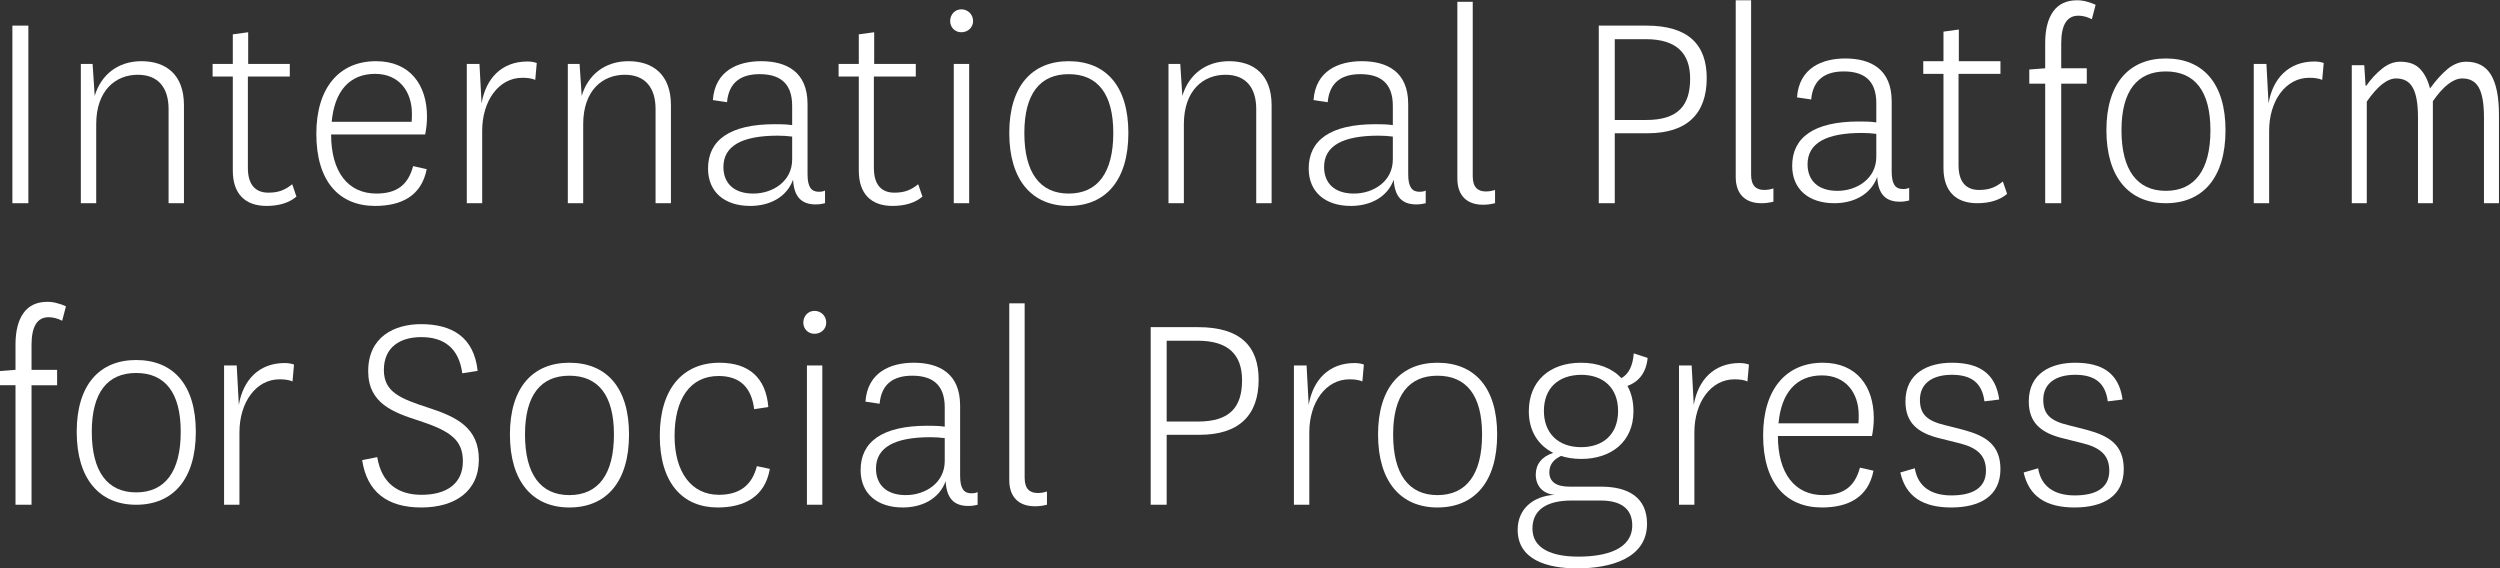 <?xml version="1.0" encoding="UTF-8" standalone="no"?>
<!-- Created with Inkscape (http://www.inkscape.org/) -->

<svg
   version="1.1"
   id="svg840"
   xml:space="preserve"
   width="663.084"
   height="150.718"
   viewBox="0 0 663.084 150.718"
   sodipodi:docname="IPSPlatform Logo only white.svg"
   inkscape:version="1.1.2 (0a00cf5339, 2022-02-04)"
   inkscape:export-filename="/home/bob/Projects/assets/logos/ipsp/IPSPlatform text only.png"
   inkscape:export-xdpi="216.98"
   inkscape:export-ydpi="216.98"
   xmlns:inkscape="http://www.inkscape.org/namespaces/inkscape"
   xmlns:sodipodi="http://sodipodi.sourceforge.net/DTD/sodipodi-0.dtd"
   xmlns="http://www.w3.org/2000/svg"
   xmlns:svg="http://www.w3.org/2000/svg"><rect x="0" y="0" width="663.084" height="150.718" fill="#333333" stroke="none"/><defs
     id="defs844"><clipPath
       clipPathUnits="userSpaceOnUse"
       id="clipPath854"><path
         d="M 0,354.331 H 850.394 V 0 H 0 Z"
         id="path852" /></clipPath></defs><sodipodi:namedview
     id="namedview842"
     pagecolor="#505050"
     bordercolor="#eeeeee"
     borderopacity="1"
     inkscape:pageshadow="0"
     inkscape:pageopacity="0"
     inkscape:pagecheckerboard="0"
     showgrid="false"
     width="1200px"
     inkscape:zoom="1.3502565"
     inkscape:cx="80.355103"
     inkscape:cy="68.135203"
     inkscape:window-width="2490"
     inkscape:window-height="1368"
     inkscape:window-x="0"
     inkscape:window-y="0"
     inkscape:window-maximized="1"
     inkscape:current-layer="g30504"
     fit-margin-top="0"
     fit-margin-left="0"
     fit-margin-right="0"
     fit-margin-bottom="0" /><g
     id="g846"
     inkscape:groupmode="layer"
     inkscape:label="IPSPanel_logotype blue quadri"
     transform="matrix(1.333,0,0,-1.333,-429.441,294.98)"><g
       id="g848"><g
         id="g850"
         clip-path="url(#clipPath854)"><g
           id="g30504"
           transform="translate(227.614,250.705)" /><path
           d="m 327.805,180.856 h -3.18 v 35.338 h 3.18 z"
           style="fill:#ffffff;fill-opacity:1;fill-rule:nonzero;stroke:none"
           id="path30508" /><g
           id="g30510"
           transform="translate(341.005,202.215)"
           style="fill:#ffffff"><path
             d="m 0,0 c 1.26,4.2 4.619,6.899 9.3,6.899 4.8,0 8.459,-2.579 8.459,-8.759 v -19.498 h -3.06 V -2.64 c 0,4.38 -2.16,6.84 -6.12,6.84 C 4.199,4.2 0.3,1.14 0.3,-5.64 V -21.358 H -2.76 V 6.36 h 2.34 z"
             style="fill:#ffffff;fill-opacity:1;fill-rule:nonzero;stroke:none"
             id="path30512" /></g><g
           id="g30514"
           transform="translate(381.143,182.176)"
           style="fill:#ffffff"><path
             d="m 0,0 c -1.44,-1.26 -3.54,-1.86 -5.939,-1.86 -4.321,0 -6.72,2.461 -6.72,7.02 v 18.719 h -4.021 v 2.52 h 4.021 v 5.879 l 3.059,0.42 v -6.299 h 8.28 v -2.52 H -9.66 V 5.7 c 0,-3.48 1.62,-4.92 4.08,-4.92 1.98,0 3.24,0.481 4.74,1.68 z"
             style="fill:#ffffff;fill-opacity:1;fill-rule:nonzero;stroke:none"
             id="path30516" /></g><g
           id="g30518"
           transform="translate(404.062,197.056)"
           style="fill:#ffffff"><path
             d="m 0,0 c 0.061,0.539 0.061,1.02 0.061,1.619 0,4.441 -2.581,7.92 -7.321,7.92 C -12.419,9.539 -15.359,6 -15.899,0 Z M 0.301,-8.82 3,-9.42 c -1.02,-5.279 -4.979,-7.32 -10.26,-7.32 -7.139,0 -11.699,4.86 -11.699,14.34 0,9.179 4.56,14.459 11.88,14.459 6.72,0 10.14,-4.68 10.14,-11.039 0,-1.38 -0.181,-2.64 -0.361,-3.541 h -18.719 c 0,-7.439 3.36,-11.758 8.999,-11.758 3.96,0 6.3,1.619 7.321,5.459"
             style="fill:#ffffff;fill-opacity:1;fill-rule:nonzero;stroke:none"
             id="path30520" /></g><g
           id="g30522"
           transform="translate(428.663,205.395)"
           style="fill:#ffffff"><path
             d="m 0,0 c -0.66,0.299 -1.56,0.42 -2.58,0.42 -4.68,0 -7.98,-4.561 -7.98,-10.561 v -14.398 h -3.059 V 3.18 h 2.519 l 0.42,-7.86 c 0.84,4.979 4.02,8.339 9.12,8.339 0.72,0 1.38,-0.12 1.86,-0.3 z"
             style="fill:#ffffff;fill-opacity:1;fill-rule:nonzero;stroke:none"
             id="path30524" /></g><g
           id="g30526"
           transform="translate(437.903,202.215)"
           style="fill:#ffffff"><path
             d="m 0,0 c 1.26,4.2 4.619,6.899 9.3,6.899 4.8,0 8.459,-2.579 8.459,-8.759 v -19.498 h -3.06 V -2.64 c 0,4.38 -2.16,6.84 -6.12,6.84 C 4.199,4.2 0.3,1.14 0.3,-5.64 V -21.358 H -2.76 V 6.36 h 2.34 z"
             style="fill:#ffffff;fill-opacity:1;fill-rule:nonzero;stroke:none"
             id="path30528" /></g><g
           id="g30530"
           transform="translate(479.782,194.115)"
           style="fill:#ffffff"><path
             d="m 0,0 c -0.96,0.12 -1.801,0.181 -2.88,0.181 -7.02,0 -10.8,-1.981 -10.8,-6.241 0,-3.179 2.04,-5.279 5.94,-5.279 3.84,0 7.74,2.4 7.74,6.779 z m 3.06,-7.499 c 0,-2.58 0.78,-3.48 2.219,-3.48 0.54,0 0.901,0.06 1.26,0.24 v -2.52 c -0.479,-0.121 -1.08,-0.24 -1.859,-0.24 -2.76,0 -4.321,1.439 -4.5,4.92 -1.321,-3.6 -4.8,-5.221 -8.52,-5.221 -5.099,0 -8.4,2.76 -8.4,7.441 0,5.639 4.32,8.819 13.26,8.819 1.08,0 2.219,0 3.48,-0.18 v 3.84 c 0,4.74 -2.7,6.3 -6.48,6.3 -3.54,0 -6.12,-1.5 -6.48,-5.58 l -2.819,0.42 c 0.42,5.88 5.039,7.739 9.599,7.739 5.039,0 9.24,-2.1 9.24,-8.52 z"
             style="fill:#ffffff;fill-opacity:1;fill-rule:nonzero;stroke:none"
             id="path30532" /></g><g
           id="g30534"
           transform="translate(505.701,182.176)"
           style="fill:#ffffff"><path
             d="m 0,0 c -1.44,-1.26 -3.54,-1.86 -5.939,-1.86 -4.321,0 -6.72,2.461 -6.72,7.02 v 18.719 h -4.021 v 2.52 h 4.021 v 5.879 l 3.059,0.42 v -6.299 h 8.28 v -2.52 H -9.66 V 5.7 c 0,-3.48 1.62,-4.92 4.08,-4.92 1.98,0 3.24,0.481 4.74,1.68 z"
             style="fill:#ffffff;fill-opacity:1;fill-rule:nonzero;stroke:none"
             id="path30536" /></g><path
           d="m 515.001,180.856 h -3.06 v 27.719 h 3.06 z m -1.559,38.578 c 1.319,0 2.339,-1.019 2.339,-2.34 0,-1.259 -1.02,-2.22 -2.339,-2.22 -1.261,0 -2.221,0.961 -2.221,2.22 0,1.321 0.96,2.34 2.221,2.34"
           style="fill:#ffffff;fill-opacity:1;fill-rule:nonzero;stroke:none"
           id="path30538" /><g
           id="g30540"
           transform="translate(525.98,194.835)"
           style="fill:#ffffff"><path
             d="m 0,0 c 0,-7.92 3.12,-12.059 8.819,-12.059 5.76,0 8.88,4.139 8.88,12.059 0,7.801 -3.12,11.7 -8.88,11.7 C 3.12,11.7 0,7.801 0,0 m -3,0 c 0,9.359 4.56,14.279 11.819,14.279 7.38,0 11.88,-4.92 11.88,-14.279 0,-9.419 -4.5,-14.52 -11.88,-14.52 C 1.56,-14.52 -3,-9.419 -3,0"
             style="fill:#ffffff;fill-opacity:1;fill-rule:nonzero;stroke:none"
             id="path30542" /></g><g
           id="g30544"
           transform="translate(557.421,202.215)"
           style="fill:#ffffff"><path
             d="m 0,0 c 1.26,4.2 4.619,6.899 9.3,6.899 4.8,0 8.459,-2.579 8.459,-8.759 v -19.498 h -3.06 V -2.64 c 0,4.38 -2.16,6.84 -6.12,6.84 C 4.199,4.2 0.3,1.14 0.3,-5.64 V -21.358 H -2.76 V 6.36 h 2.34 z"
             style="fill:#ffffff;fill-opacity:1;fill-rule:nonzero;stroke:none"
             id="path30546" /></g><g
           id="g30548"
           transform="translate(599.3,194.115)"
           style="fill:#ffffff"><path
             d="m 0,0 c -0.96,0.12 -1.801,0.181 -2.88,0.181 -7.02,0 -10.8,-1.981 -10.8,-6.241 0,-3.179 2.04,-5.279 5.94,-5.279 3.84,0 7.74,2.4 7.74,6.779 z m 3.06,-7.499 c 0,-2.58 0.78,-3.48 2.219,-3.48 0.54,0 0.901,0.06 1.26,0.24 v -2.52 c -0.479,-0.121 -1.08,-0.24 -1.859,-0.24 -2.76,0 -4.321,1.439 -4.5,4.92 -1.321,-3.6 -4.8,-5.221 -8.52,-5.221 -5.099,0 -8.4,2.76 -8.4,7.441 0,5.639 4.32,8.819 13.26,8.819 1.08,0 2.219,0 3.48,-0.18 v 3.84 c 0,4.74 -2.7,6.3 -6.48,6.3 -3.54,0 -6.12,-1.5 -6.48,-5.58 l -2.819,0.42 c 0.42,5.88 5.039,7.739 9.599,7.739 5.039,0 9.24,-2.1 9.24,-8.52 z"
             style="fill:#ffffff;fill-opacity:1;fill-rule:nonzero;stroke:none"
             id="path30550" /></g><g
           id="g30552"
           transform="translate(619.638,180.856)"
           style="fill:#ffffff"><path
             d="m 0,0 c -1.02,-0.24 -1.68,-0.301 -2.399,-0.301 -3.121,0 -5.1,1.74 -5.1,5.221 v 35.158 h 3.06 V 5.34 c 0,-2.221 1.08,-3 2.58,-3 0.779,0 1.259,0.119 1.859,0.3 z"
             style="fill:#ffffff;fill-opacity:1;fill-rule:nonzero;stroke:none"
             id="path30554" /></g><g
           id="g30556"
           transform="translate(643.457,197.415)"
           style="fill:#ffffff"><path
             d="m 0,0 h 6.24 c 6.3,0 8.76,2.82 8.76,8.22 0,5.1 -2.761,7.86 -8.82,7.86 L 0,16.08 Z M -3.18,-16.559 V 18.779 H 6.3 c 8.399,0 12,-3.84 12,-10.439 C 18.3,1.26 14.399,-2.64 6.54,-2.64 H 0 v -13.919 z"
             style="fill:#ffffff;fill-opacity:1;fill-rule:nonzero;stroke:none"
             id="path30558" /></g><g
           id="g30560"
           transform="translate(695.5,194.656)"
           style="fill:#ffffff"><path
             d="m 0,0 c -0.96,0.12 -1.801,0.181 -2.88,0.181 -7.02,0 -10.8,-1.981 -10.8,-6.241 0,-3.179 2.04,-5.279 5.94,-5.279 3.84,0 7.74,2.4 7.74,6.779 z m 3.06,-7.499 c 0,-2.58 0.78,-3.48 2.219,-3.48 0.54,0 0.901,0.06 1.26,0.24 v -2.52 c -0.479,-0.121 -1.08,-0.24 -1.859,-0.24 -2.76,0 -4.321,1.439 -4.5,4.92 -1.321,-3.6 -4.8,-5.221 -8.52,-5.221 -5.099,0 -8.4,2.76 -8.4,7.441 0,5.639 4.32,8.819 13.26,8.819 1.08,0 2.219,0 3.48,-0.18 v 3.84 c 0,4.74 -2.7,6.3 -6.48,6.3 -3.54,0 -6.12,-1.5 -6.48,-5.58 l -2.819,0.42 c 0.42,5.88 5.039,7.739 9.599,7.739 5.039,0 9.24,-2.1 9.24,-8.52 z"
             style="fill:#ffffff;fill-opacity:1;fill-rule:nonzero;stroke:none"
             id="path30562" /></g><g
           id="g30572"
           transform="translate(675.027,181.157)"
           style="fill:#ffffff"><path
             d="m 0,0 c -1.02,-0.24 -1.68,-0.301 -2.399,-0.301 -3.121,0 -5.1,1.74 -5.1,5.221 v 35.158 h 3.06 V 5.34 c 0,-2.221 1.08,-3 2.58,-3 0.779,0 1.259,0.119 1.859,0.3 z"
             style="fill:#ffffff;fill-opacity:1;fill-rule:nonzero;stroke:none"
             id="path30574" /></g><g
           id="g30584"
           transform="translate(397.222,130.335)"
           style="fill:#ffffff"><path
             d="m 0,0 c 0.841,-5.1 4.021,-7.499 8.82,-7.499 4.98,0 8.22,2.22 8.22,6.659 0,4.2 -2.4,6 -8.58,8.04 -5.279,1.681 -10.26,3.48 -10.26,9.9 0,6.9 5.28,9.359 10.5,9.359 6.18,0 10.56,-2.579 11.279,-9.299 L 16.92,16.68 c -0.66,4.92 -3.54,7.2 -8.16,7.2 -4.26,0 -7.44,-2.04 -7.44,-6.54 0,-4.44 3.3,-5.699 9,-7.56 5.52,-1.8 9.9,-3.96 9.9,-10.259 0,-6.419 -4.861,-9.541 -11.46,-9.541 -6.72,0 -10.799,3.061 -11.759,9.42 z"
             style="fill:#ffffff;fill-opacity:1;fill-rule:nonzero;stroke:none"
             id="path30586" /></g><g
           id="g30588"
           transform="translate(426.623,134.835)"
           style="fill:#ffffff"><path
             d="m 0,0 c 0,-7.92 3.12,-12.059 8.819,-12.059 5.76,0 8.88,4.139 8.88,12.059 0,7.801 -3.12,11.7 -8.88,11.7 C 3.12,11.7 0,7.801 0,0 m -3,0 c 0,9.359 4.56,14.279 11.819,14.279 7.38,0 11.88,-4.92 11.88,-14.279 0,-9.419 -4.5,-14.52 -11.88,-14.52 C 1.56,-14.52 -3,-9.419 -3,0"
             style="fill:#ffffff;fill-opacity:1;fill-rule:nonzero;stroke:none"
             id="path30590" /></g><g
           id="g30592"
           transform="translate(475.342,127.995)"
           style="fill:#ffffff"><path
             d="m 0,0 c -0.96,-5.52 -5.04,-7.68 -10.38,-7.68 -6.96,0 -11.519,4.861 -11.519,14.28 0,9.24 4.5,14.519 11.879,14.519 5.88,0 9.24,-3 9.72,-8.819 l -2.82,-0.42 c -0.54,4.319 -2.819,6.6 -7.08,6.6 -5.699,0 -8.759,-4.621 -8.759,-11.94 0,-7.199 3.359,-11.699 8.819,-11.699 4.14,0 6.6,1.92 7.56,5.7 z"
             style="fill:#ffffff;fill-opacity:1;fill-rule:nonzero;stroke:none"
             id="path30594" /></g><path
           d="m 485.782,120.856 h -3.06 v 27.719 h 3.06 z m -1.559,38.578 c 1.319,0 2.34,-1.019 2.34,-2.34 0,-1.259 -1.021,-2.22 -2.34,-2.22 -1.261,0 -2.221,0.961 -2.221,2.22 0,1.321 0.96,2.34 2.221,2.34"
           style="fill:#ffffff;fill-opacity:1;fill-rule:nonzero;stroke:none"
           id="path30596" /><g
           id="g30598"
           transform="translate(510.141,134.115)"
           style="fill:#ffffff"><path
             d="m 0,0 c -0.96,0.12 -1.801,0.181 -2.88,0.181 -7.02,0 -10.8,-1.981 -10.8,-6.241 0,-3.179 2.04,-5.279 5.94,-5.279 3.84,0 7.74,2.4 7.74,6.779 z m 3.06,-7.499 c 0,-2.58 0.78,-3.48 2.219,-3.48 0.54,0 0.901,0.06 1.26,0.24 v -2.52 c -0.479,-0.121 -1.08,-0.24 -1.859,-0.24 -2.76,0 -4.321,1.439 -4.5,4.92 -1.321,-3.6 -4.8,-5.221 -8.52,-5.221 -5.099,0 -8.4,2.76 -8.4,7.441 0,5.639 4.32,8.819 13.26,8.819 1.08,0 2.219,0 3.48,-0.18 v 3.84 c 0,4.74 -2.7,6.3 -6.48,6.3 -3.54,0 -6.12,-1.5 -6.48,-5.58 l -2.819,0.42 c 0.42,5.88 5.039,7.739 9.599,7.739 5.039,0 9.24,-2.1 9.24,-8.52 z"
             style="fill:#ffffff;fill-opacity:1;fill-rule:nonzero;stroke:none"
             id="path30600" /></g><g
           id="g30602"
           transform="translate(530.48,120.856)"
           style="fill:#ffffff"><path
             d="m 0,0 c -1.02,-0.24 -1.68,-0.301 -2.399,-0.301 -3.121,0 -5.1,1.74 -5.1,5.221 v 35.158 h 3.06 V 5.34 c 0,-2.221 1.08,-3 2.58,-3 0.779,0 1.259,0.119 1.859,0.3 z"
             style="fill:#ffffff;fill-opacity:1;fill-rule:nonzero;stroke:none"
             id="path30604" /></g><g
           id="g30606"
           transform="translate(554.3,137.415)"
           style="fill:#ffffff"><path
             d="m 0,0 h 6.24 c 6.3,0 8.76,2.82 8.76,8.22 0,5.1 -2.76,7.86 -8.82,7.86 L 0,16.08 Z M -3.18,-16.559 V 18.779 H 6.3 c 8.399,0 12,-3.84 12,-10.439 C 18.3,1.26 14.399,-2.64 6.54,-2.64 H 0 v -13.919 z"
             style="fill:#ffffff;fill-opacity:1;fill-rule:nonzero;stroke:none"
             id="path30608" /></g><g
           id="g30610"
           transform="translate(593.238,145.395)"
           style="fill:#ffffff"><path
             d="m 0,0 c -0.66,0.299 -1.56,0.42 -2.58,0.42 -4.68,0 -7.98,-4.561 -7.98,-10.561 v -14.398 h -3.059 V 3.18 h 2.519 l 0.42,-7.86 c 0.84,4.979 4.02,8.339 9.12,8.339 0.72,0 1.38,-0.12 1.86,-0.3 z"
             style="fill:#ffffff;fill-opacity:1;fill-rule:nonzero;stroke:none"
             id="path30612" /></g><g
           id="g30614"
           transform="translate(599.359,134.835)"
           style="fill:#ffffff"><path
             d="m 0,0 c 0,-7.92 3.12,-12.059 8.819,-12.059 5.76,0 8.88,4.139 8.88,12.059 0,7.801 -3.12,11.7 -8.88,11.7 C 3.12,11.7 0,7.801 0,0 m -3,0 c 0,9.359 4.56,14.279 11.819,14.279 7.38,0 11.88,-4.92 11.88,-14.279 0,-9.419 -4.5,-14.52 -11.88,-14.52 C 1.56,-14.52 -3,-9.419 -3,0"
             style="fill:#ffffff;fill-opacity:1;fill-rule:nonzero;stroke:none"
             id="path30616" /></g><g
           id="g30618"
           transform="translate(636.739,132.315)"
           style="fill:#ffffff"><path
             d="m 0,0 c 4.439,0 7.38,2.58 7.38,7.199 0,4.62 -2.941,7.2 -7.38,7.2 -4.56,-0.059 -7.38,-2.7 -7.38,-7.2 C -7.38,2.82 -4.56,0 0,0 m -0.54,-21.779 c 5.64,0 10.739,1.5 10.739,6.24 0,3.06 -1.979,4.92 -6.239,4.92 h -5.88 c -4.559,0 -7.739,-1.62 -7.739,-5.58 0,-4.08 4.019,-5.58 9.119,-5.58 m 8.58,35.518 c 1.439,0.781 2.279,2.46 2.46,4.92 l 2.76,-0.899 c -0.3,-3.12 -1.92,-4.801 -4.02,-5.58 0.78,-1.38 1.199,-3.061 1.199,-5.04 0,-6.12 -4.5,-9.48 -10.378,-9.48 -1.561,0 -3,0.24 -4.021,0.6 -1.56,-0.72 -2.34,-1.8 -2.34,-3.239 0,-1.92 1.38,-2.88 4.021,-2.88 H 4.02 c 5.4,0 9.12,-2.161 9.12,-7.38 0,-6.96 -7.38,-8.88 -13.92,-8.88 -5.999,0 -11.82,1.74 -11.82,7.68 0,4.14 3.061,6.719 7.38,6.96 C -7.619,-9.3 -9,-7.68 -9,-5.46 c 0,2.04 1.2,3.601 3.48,4.32 -3,1.499 -4.86,4.38 -4.86,8.28 0,6 4.141,9.659 10.38,9.659 3.42,0 6.18,-1.08 8.04,-3.06"
             style="fill:#ffffff;fill-opacity:1;fill-rule:nonzero;stroke:none"
             id="path30620" /></g><g
           id="g30622"
           transform="translate(669.858,145.395)"
           style="fill:#ffffff"><path
             d="m 0,0 c -0.66,0.299 -1.56,0.42 -2.58,0.42 -4.68,0 -7.98,-4.561 -7.98,-10.561 v -14.398 h -3.059 V 3.18 h 2.519 l 0.42,-7.86 c 0.84,4.979 4.02,8.339 9.12,8.339 0.72,0 1.38,-0.12 1.86,-0.3 z"
             style="fill:#ffffff;fill-opacity:1;fill-rule:nonzero;stroke:none"
             id="path30624" /></g><g
           id="g30626"
           transform="translate(691.938,137.056)"
           style="fill:#ffffff"><path
             d="m 0,0 c 0.061,0.539 0.061,1.02 0.061,1.619 0,4.441 -2.581,7.92 -7.321,7.92 C -12.419,9.539 -15.359,6 -15.899,0 Z M 0.301,-8.82 3,-9.42 c -1.02,-5.279 -4.979,-7.32 -10.26,-7.32 -7.139,0 -11.699,4.86 -11.699,14.34 0,9.179 4.56,14.459 11.88,14.459 6.72,0 10.14,-4.68 10.14,-11.039 0,-1.38 -0.181,-2.64 -0.361,-3.541 h -18.719 c 0,-7.439 3.36,-11.758 8.999,-11.758 3.96,0 6.3,1.619 7.321,5.459"
             style="fill:#ffffff;fill-opacity:1;fill-rule:nonzero;stroke:none"
             id="path30628" /></g><g
           id="g30630"
           transform="translate(703.159,128.116)"
           style="fill:#ffffff"><path
             d="m 0,0 c 0.6,-3.721 3.359,-5.4 7.26,-5.4 4.199,0 6.899,1.439 6.899,4.92 0,3.059 -1.74,4.619 -5.519,5.519 l -3.601,0.9 C 0.54,7.02 -1.86,9.059 -1.86,13.318 c 0,5.641 4.5,7.68 9.239,7.68 5.34,0 8.7,-2.039 9.42,-7.319 l -2.94,-0.361 c -0.48,3.661 -2.58,5.281 -6.48,5.281 -3.84,0 -6.359,-1.68 -6.359,-4.98 0,-2.939 1.5,-4.2 4.979,-5.04 L 9.539,7.68 c 4.561,-1.201 7.5,-3 7.5,-7.861 0,-5.34 -4.08,-7.62 -9.779,-7.62 -5.641,0 -9.06,2.16 -10.14,6.961 z"
             style="fill:#ffffff;fill-opacity:1;fill-rule:nonzero;stroke:none"
             id="path30632" /></g><g
           id="g30634"
           transform="translate(727.698,128.116)"
           style="fill:#ffffff"><path
             d="m 0,0 c 0.6,-3.721 3.359,-5.4 7.26,-5.4 4.199,0 6.899,1.439 6.899,4.92 0,3.059 -1.74,4.619 -5.519,5.519 l -3.601,0.9 C 0.54,7.02 -1.86,9.059 -1.86,13.318 c 0,5.641 4.5,7.68 9.239,7.68 5.34,0 8.7,-2.039 9.42,-7.319 l -2.94,-0.361 c -0.48,3.661 -2.58,5.281 -6.48,5.281 -3.84,0 -6.359,-1.68 -6.359,-4.98 0,-2.939 1.5,-4.2 4.979,-5.04 L 9.539,7.68 c 4.561,-1.201 7.5,-3 7.5,-7.861 0,-5.34 -4.08,-7.62 -9.779,-7.62 -5.641,0 -9.06,2.16 -10.14,6.961 z"
             style="fill:#ffffff;fill-opacity:1;fill-rule:nonzero;stroke:none"
             id="path30636" /></g><path
           d="m 729.103,180.856 v 23.783 h -3.165 v 2.82 l 3.165,0.244 v 5.017 q 0,4.068 1.594,6.291 1.594,2.224 4.76,2.224 0.985,0 1.923,-0.271 0.961,-0.244 1.759,-0.624 l -0.75,-2.875 q -1.36,0.705 -2.696,0.705 -3.4,0 -3.4,-5.505 v -4.963 h 5.088 v -3.064 h -5.088 v -23.783 z"
           style="font-weight:300;font-size:52.5px;line-height:0.9;font-family:Varta;-inkscape-font-specification:'Varta Light';letter-spacing:0px;fill:#ffffff;stroke-width:0.738"
           id="path144337" /><path
           d="m 790.107,180.856 v 27.462 h 2.482 l 0.261,-4.078 h 0.152 q 1.415,2.025 3.135,3.384 1.72,1.387 3.593,1.387 2.591,0 3.941,-1.415 1.372,-1.415 2.003,-3.911 1.764,2.441 3.506,3.884 1.764,1.442 3.68,1.442 3.397,0 4.965,-2.635 1.568,-2.635 1.568,-7.934 v -17.587 h -2.983 v 17.06 q 0,4.078 -1.002,5.909 -1.002,1.859 -3.31,1.859 -2.7,0 -5.857,-4.522 v -20.306 h -2.961 v 17.06 q 0,4.078 -1.023,5.909 -1.002,1.859 -3.331,1.859 -2.635,0 -5.835,-4.605 v -20.222 z"
           style="font-weight:300;font-size:52.5px;line-height:0.9;font-family:Varta;-inkscape-font-specification:'Varta Light';letter-spacing:0px;fill:#ffffff;stroke-width:0.719"
           id="path144343" /><g
           id="g30534-3"
           transform="translate(721.522,182.716)"
           style="fill:#ffffff"><path
             d="m 0,0 c -1.44,-1.26 -3.54,-1.86 -5.939,-1.86 -4.321,0 -6.72,2.461 -6.72,7.02 v 18.719 h -4.021 v 2.52 h 4.021 v 5.879 l 3.059,0.42 v -6.299 h 8.28 v -2.52 H -9.66 V 5.7 c 0,-3.48 1.62,-4.92 4.08,-4.92 1.98,0 3.24,0.481 4.74,1.68 z"
             style="fill:#ffffff;fill-opacity:1;fill-rule:nonzero;stroke:none"
             id="path30536-6" /></g><g
           id="g30588-7"
           transform="translate(744.283,195.376)"
           style="fill:#ffffff"><path
             d="m 0,0 c 0,-7.92 3.12,-12.059 8.819,-12.059 5.76,0 8.88,4.139 8.88,12.059 0,7.801 -3.12,11.7 -8.88,11.7 C 3.12,11.7 0,7.801 0,0 m -3,0 c 0,9.359 4.56,14.279 11.819,14.279 7.38,0 11.88,-4.92 11.88,-14.279 0,-9.419 -4.5,-14.52 -11.88,-14.52 C 1.56,-14.52 -3,-9.419 -3,0"
             style="fill:#ffffff;fill-opacity:1;fill-rule:nonzero;stroke:none"
             id="path30590-5" /></g><g
           id="g30622-3"
           transform="translate(784.222,205.395)"
           style="fill:#ffffff"><path
             d="m 0,0 c -0.66,0.299 -1.56,0.42 -2.58,0.42 -4.68,0 -7.98,-4.561 -7.98,-10.561 v -14.398 h -3.059 V 3.18 h 2.519 l 0.42,-7.86 c 0.84,4.979 4.02,8.339 9.12,8.339 0.72,0 1.38,-0.12 1.86,-0.3 z"
             style="fill:#ffffff;fill-opacity:1;fill-rule:nonzero;stroke:none"
             id="path30624-5" /></g><path
           d="m 325.246,120.857 v 23.783 h -3.165 v 2.82 l 3.165,0.244 v 5.017 q 0,4.068 1.594,6.291 1.594,2.224 4.76,2.224 0.985,0 1.923,-0.271 0.961,-0.244 1.759,-0.624 l -0.75,-2.875 q -1.36,0.705 -2.696,0.705 -3.4,0 -3.4,-5.505 v -4.963 h 5.088 v -3.064 h -5.088 v -23.783 z"
           style="font-weight:300;font-size:52.5px;line-height:0.9;font-family:Varta;-inkscape-font-specification:'Varta Light';letter-spacing:0px;fill:#ffffff;stroke-width:0.738"
           id="path144337-6" /><g
           id="g30588-7-2"
           transform="translate(340.425,135.377)"
           style="fill:#ffffff"><path
             d="m 0,0 c 0,-7.92 3.12,-12.059 8.819,-12.059 5.76,0 8.88,4.139 8.88,12.059 0,7.801 -3.12,11.7 -8.88,11.7 C 3.12,11.7 0,7.801 0,0 m -3,0 c 0,9.359 4.56,14.279 11.819,14.279 7.38,0 11.88,-4.92 11.88,-14.279 0,-9.419 -4.5,-14.52 -11.88,-14.52 C 1.56,-14.52 -3,-9.419 -3,0"
             style="fill:#ffffff;fill-opacity:1;fill-rule:nonzero;stroke:none"
             id="path30590-5-9" /></g><g
           id="g30622-3-1"
           transform="translate(380.364,145.396)"
           style="fill:#ffffff"><path
             d="m 0,0 c -0.66,0.299 -1.56,0.42 -2.58,0.42 -4.68,0 -7.98,-4.561 -7.98,-10.561 v -14.398 h -3.059 V 3.18 h 2.519 l 0.42,-7.86 c 0.84,4.979 4.02,8.339 9.12,8.339 0.72,0 1.38,-0.12 1.86,-0.3 z"
             style="fill:#ffffff;fill-opacity:1;fill-rule:nonzero;stroke:none"
             id="path30624-5-2" /></g></g></g></g></svg>
